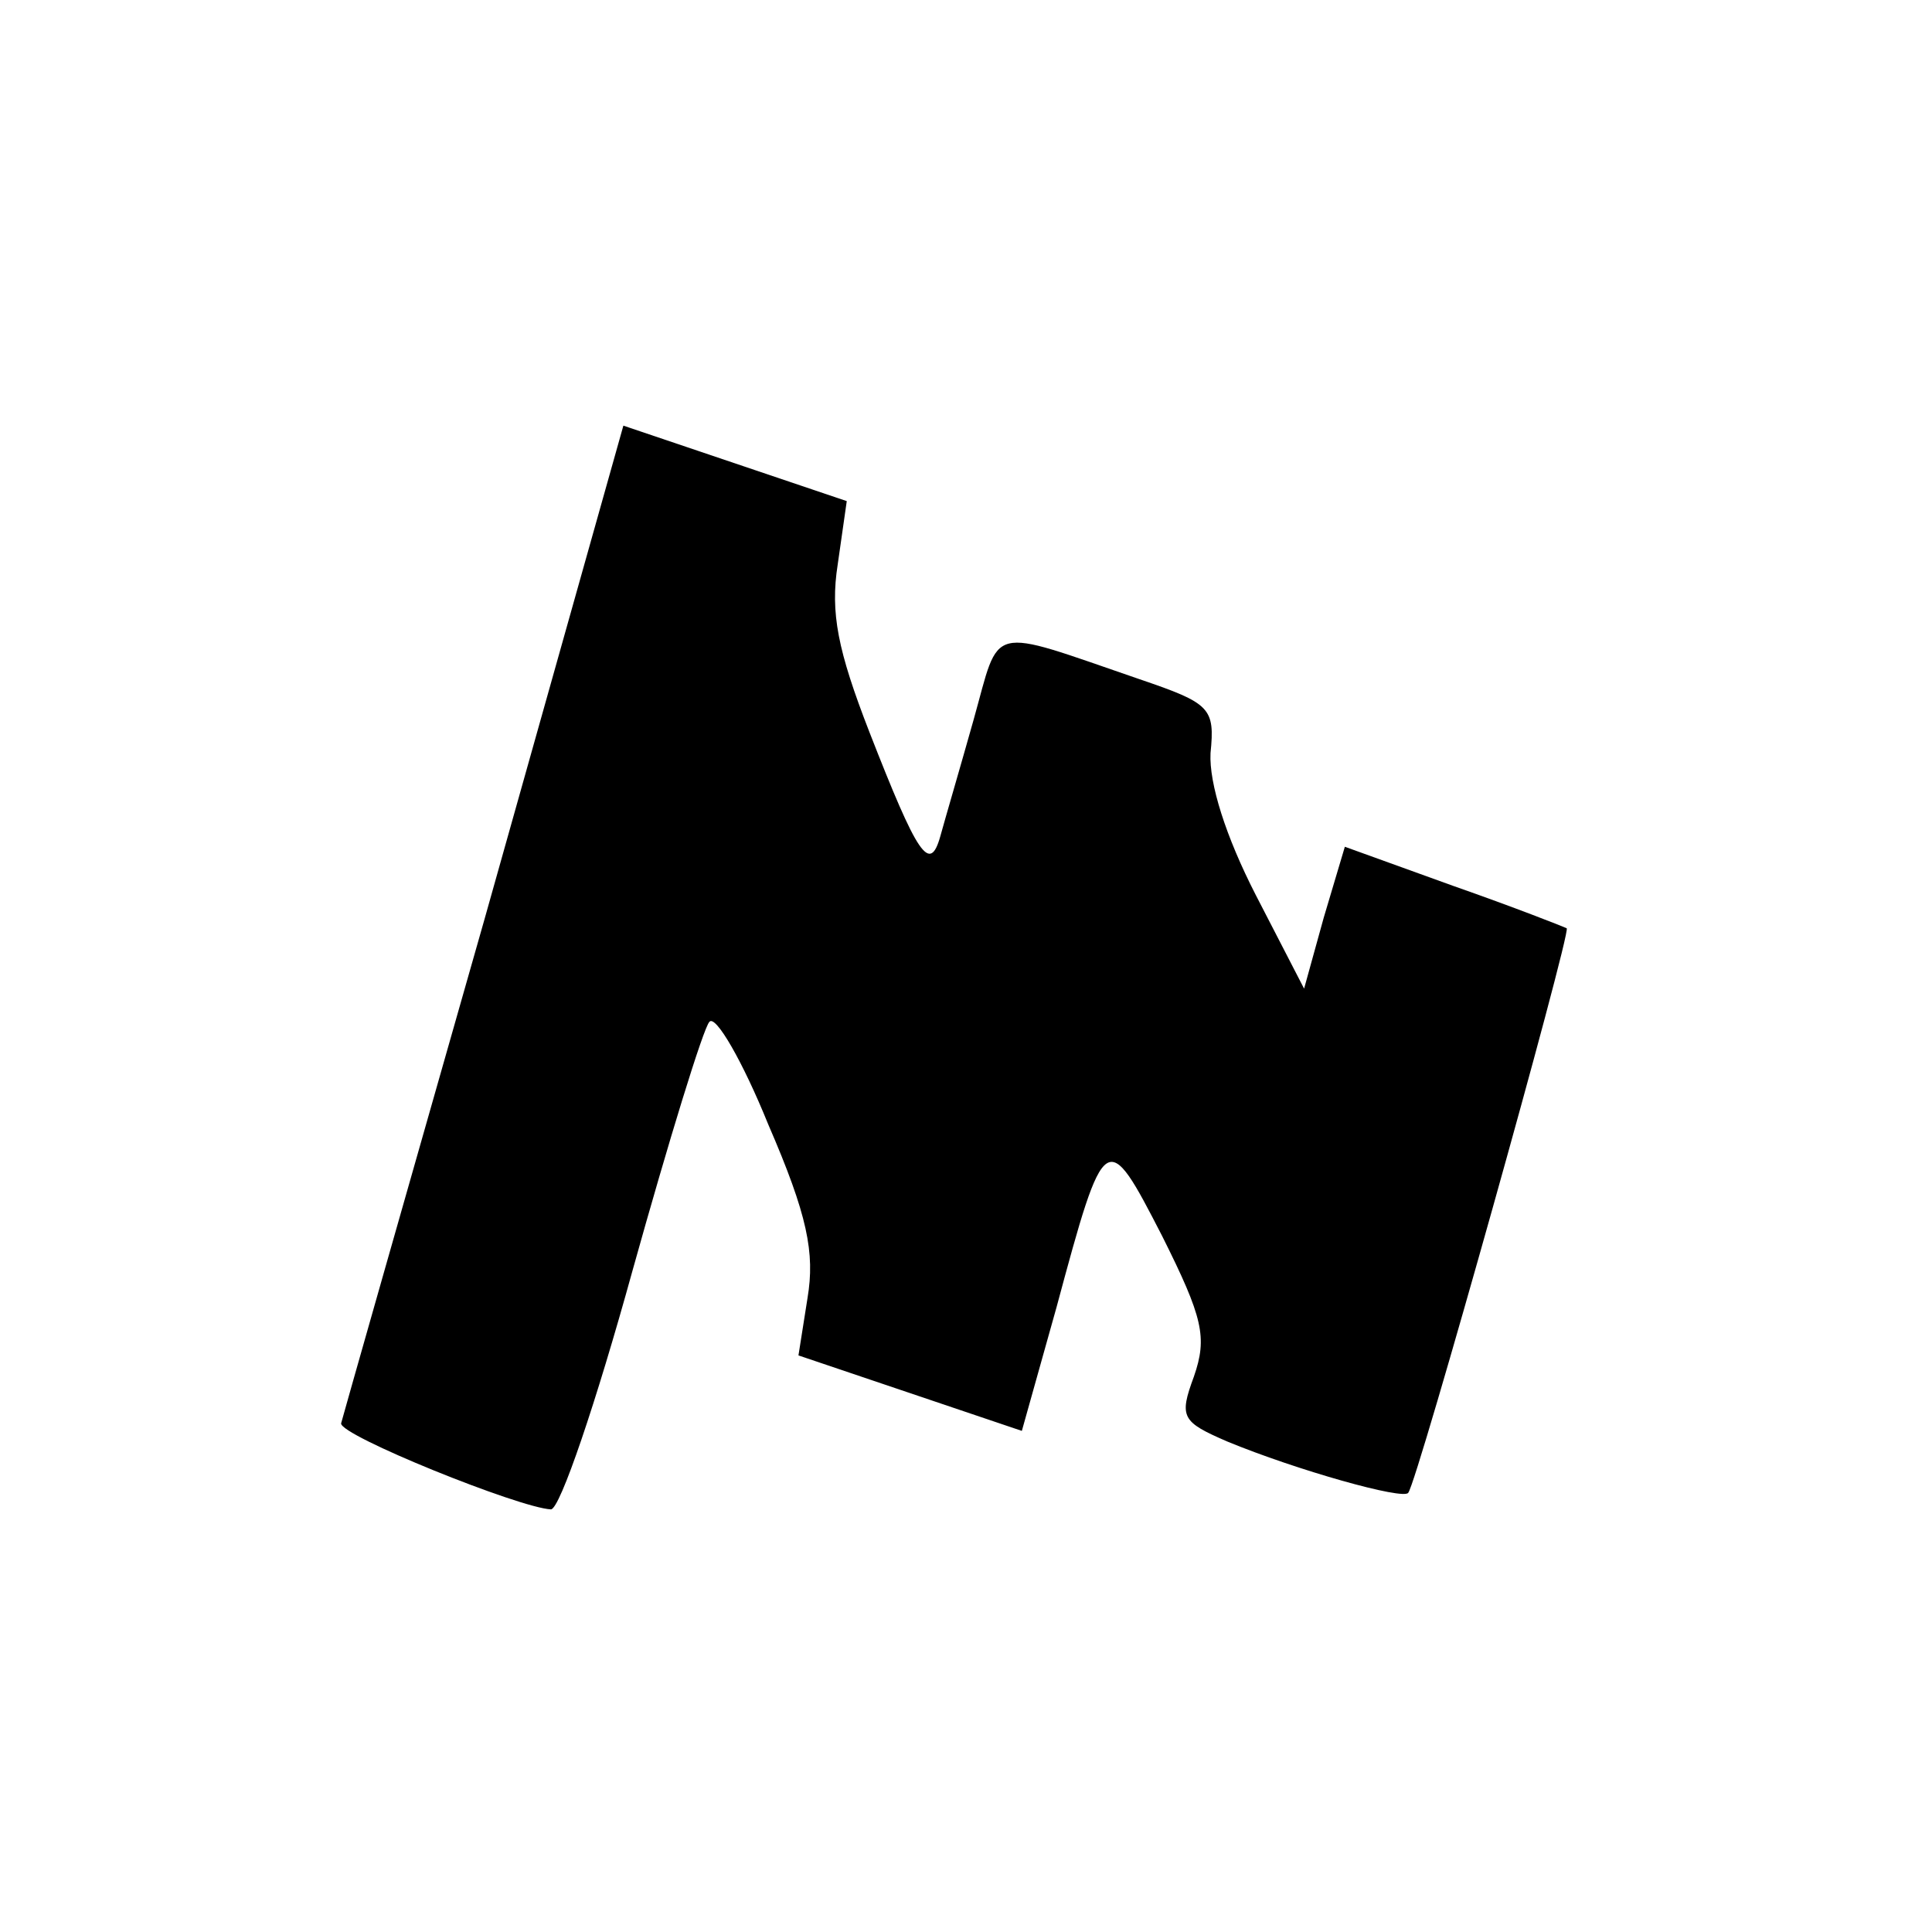 <?xml version="1.0" standalone="no"?>
<!DOCTYPE svg PUBLIC "-//W3C//DTD SVG 20010904//EN"
 "http://www.w3.org/TR/2001/REC-SVG-20010904/DTD/svg10.dtd">
<svg version="1.0" xmlns="http://www.w3.org/2000/svg"
 width="128pt" height="128pt" viewBox="0 0 128 128"
 preserveAspectRatio="xMidYMid meet">

<g transform="translate(0,128) scale(0.1,-0.1)"
fill="#000000" stroke="none">
<path d="M321 671 c-51 -179 -94 -330 -95 -334 -1 -8 118 -56 139 -57 6 0 30
71 54 158 24 86 47 161 51 165 4 5 22 -26 39 -68 26 -60 31 -85 26 -115 l-6
-38 74 -25 74 -25 23 82 c32 119 33 119 70 47 27 -54 30 -67 21 -93 -10 -27
-8 -30 22 -43 46 -19 117 -39 120 -34 6 7 108 371 105 374 -2 1 -35 14 -75 28
l-72 26 -14 -47 -13 -47 -32 62 c-20 39 -31 74 -30 94 3 30 0 33 -47 49 -102
35 -92 37 -110 -27 -9 -32 -19 -66 -22 -77 -7 -25 -15 -13 -47 69 -21 54 -26
79 -21 111 l6 42 -74 25 -74 25 -92 -327z"/>
</g>
</svg>
